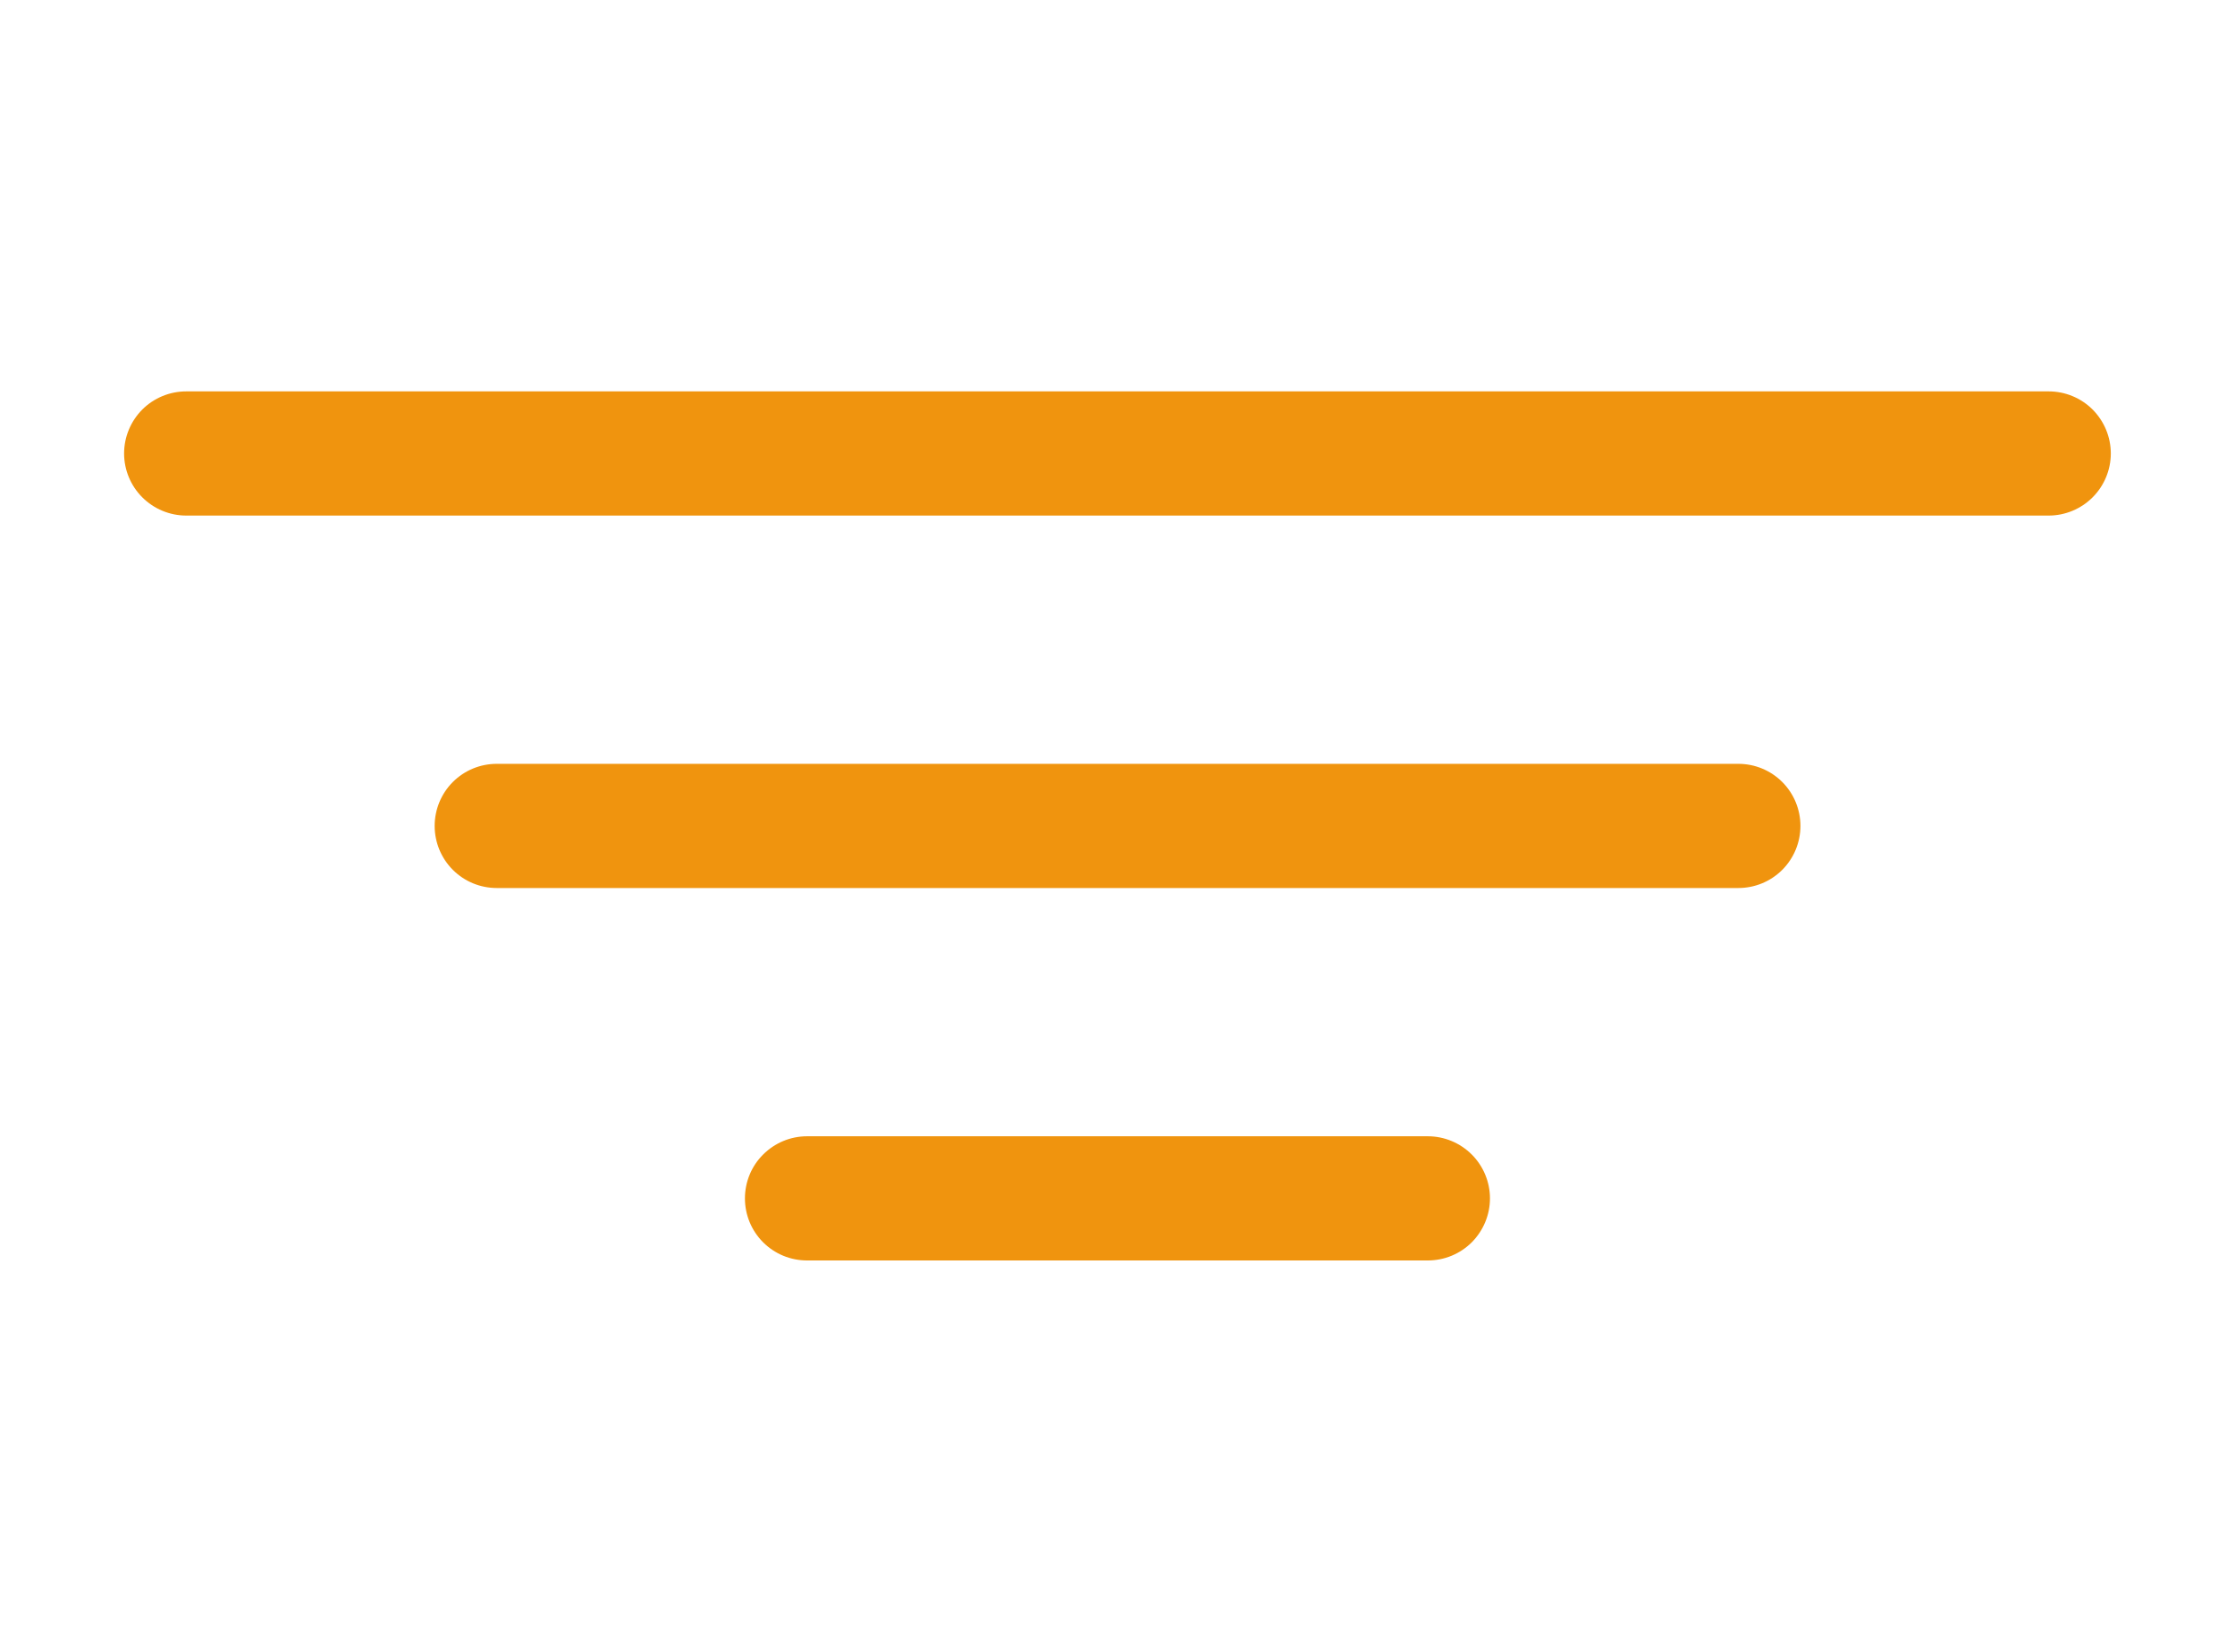<svg width="23" height="17" viewBox="0 0 23 17" fill="none" xmlns="http://www.w3.org/2000/svg">
<g clip-path="url(#clip0_366_2339)">
<path d="M21.083 4.028H1.916C1.747 4.028 1.584 4.095 1.464 4.215C1.345 4.335 1.277 4.497 1.277 4.667C1.277 4.836 1.345 4.999 1.464 5.118C1.584 5.238 1.747 5.306 1.916 5.306H21.083C21.252 5.306 21.415 5.238 21.535 5.118C21.654 4.999 21.722 4.836 21.722 4.667C21.722 4.497 21.654 4.335 21.535 4.215C21.415 4.095 21.252 4.028 21.083 4.028Z" fill="#F0940E"/>
<path d="M17.889 7.861H5.112C4.942 7.861 4.78 7.928 4.66 8.048C4.54 8.168 4.473 8.331 4.473 8.5C4.473 8.669 4.54 8.832 4.66 8.952C4.78 9.072 4.942 9.139 5.112 9.139H17.889C18.059 9.139 18.221 9.072 18.341 8.952C18.461 8.832 18.528 8.669 18.528 8.5C18.528 8.331 18.461 8.168 18.341 8.048C18.221 7.928 18.059 7.861 17.889 7.861Z" fill="#F0940E"/>
<path d="M14.694 11.694H8.305C8.135 11.694 7.973 11.762 7.853 11.882C7.733 12.001 7.666 12.164 7.666 12.333C7.666 12.503 7.733 12.665 7.853 12.785C7.973 12.905 8.135 12.972 8.305 12.972H14.694C14.863 12.972 15.026 12.905 15.146 12.785C15.265 12.665 15.333 12.503 15.333 12.333C15.333 12.164 15.265 12.001 15.146 11.882C15.026 11.762 14.863 11.694 14.694 11.694Z" fill="#F0940E"/>
</g>
<defs>
<clipPath id="clip0_366_2339">
<rect width="23" height="17" fill="white"/>
</clipPath>
</defs>
</svg>
